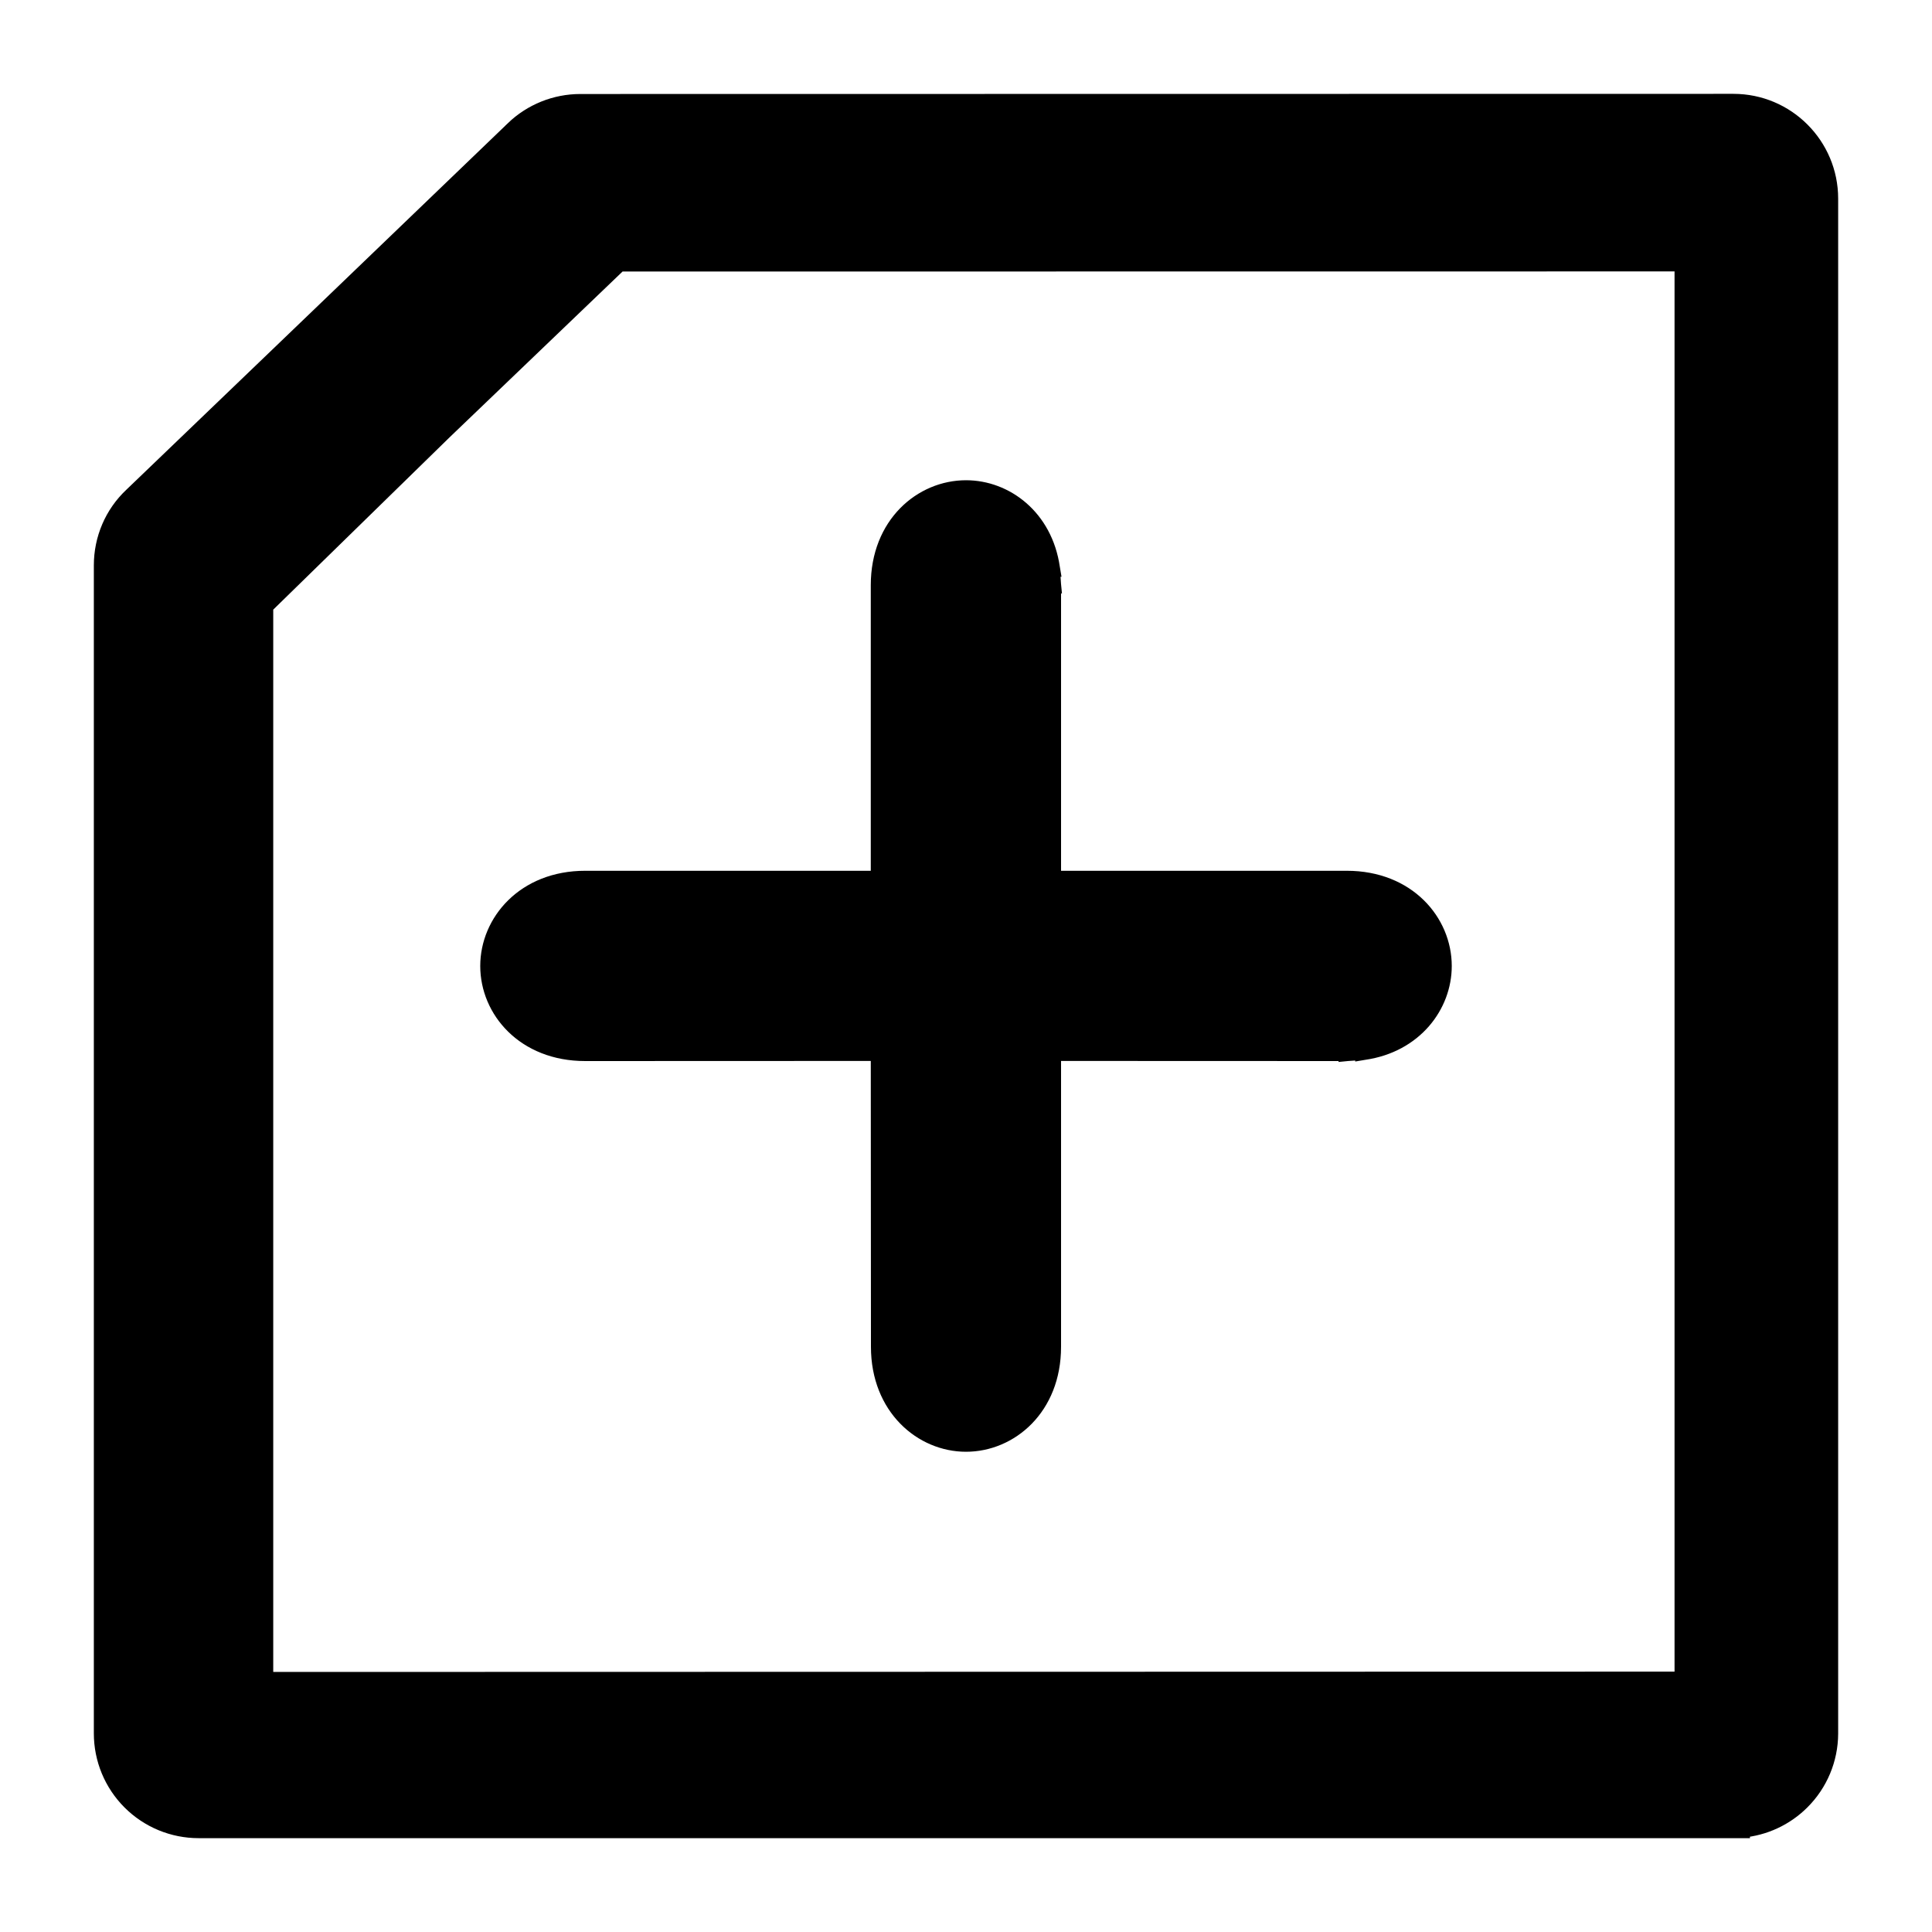<svg width="35" height="35" viewBox="0 0 35 35" fill="none" xmlns="http://www.w3.org/2000/svg">
<path d="M31.402 33.15H31.552V33.141C31.959 33.106 32.343 32.929 32.635 32.638C32.963 32.312 33.148 31.87 33.15 31.408V31.407V3.598C33.15 2.635 32.369 1.85 31.402 1.85L10.514 1.853L10.514 1.853C10.062 1.853 9.628 2.028 9.303 2.341C9.303 2.342 9.303 2.342 9.303 2.342L5.778 5.73L5.778 5.73L2.391 8.982C2.391 8.982 2.39 8.982 2.39 8.983C2.043 9.31 1.85 9.765 1.85 10.242V31.402C1.85 31.866 2.034 32.31 2.362 32.638C2.69 32.966 3.134 33.15 3.598 33.15H31.402ZM30.486 4.767V30.433L4.8 30.439V10.981L8.035 7.82L8.036 7.819L11.218 4.769L30.486 4.767Z" fill="currentColor" stroke="currentColor" stroke-width="0.3"/>
<path d="M19.052 10.299L19.053 10.299L19.051 10.287C18.919 9.376 18.216 8.85 17.5 8.85C16.703 8.85 15.925 9.501 15.925 10.601V15.925H10.601C9.501 15.925 8.85 16.706 8.85 17.5C8.85 18.297 9.501 19.072 10.601 19.072H10.601L15.925 19.07L15.928 24.399C15.928 24.399 15.928 24.399 15.928 24.399C15.928 25.496 16.706 26.15 17.5 26.15C18.297 26.15 19.072 25.499 19.072 24.399V19.07L24.399 19.072L24.399 19.073L24.409 19.072L24.701 19.052L24.701 19.053L24.713 19.051C25.624 18.919 26.15 18.213 26.15 17.5C26.15 16.703 25.499 15.925 24.399 15.925H19.072V10.601H19.073L19.072 10.591L19.052 10.299Z" fill="currentColor" stroke="currentColor" stroke-width="0.3"/>
</svg>